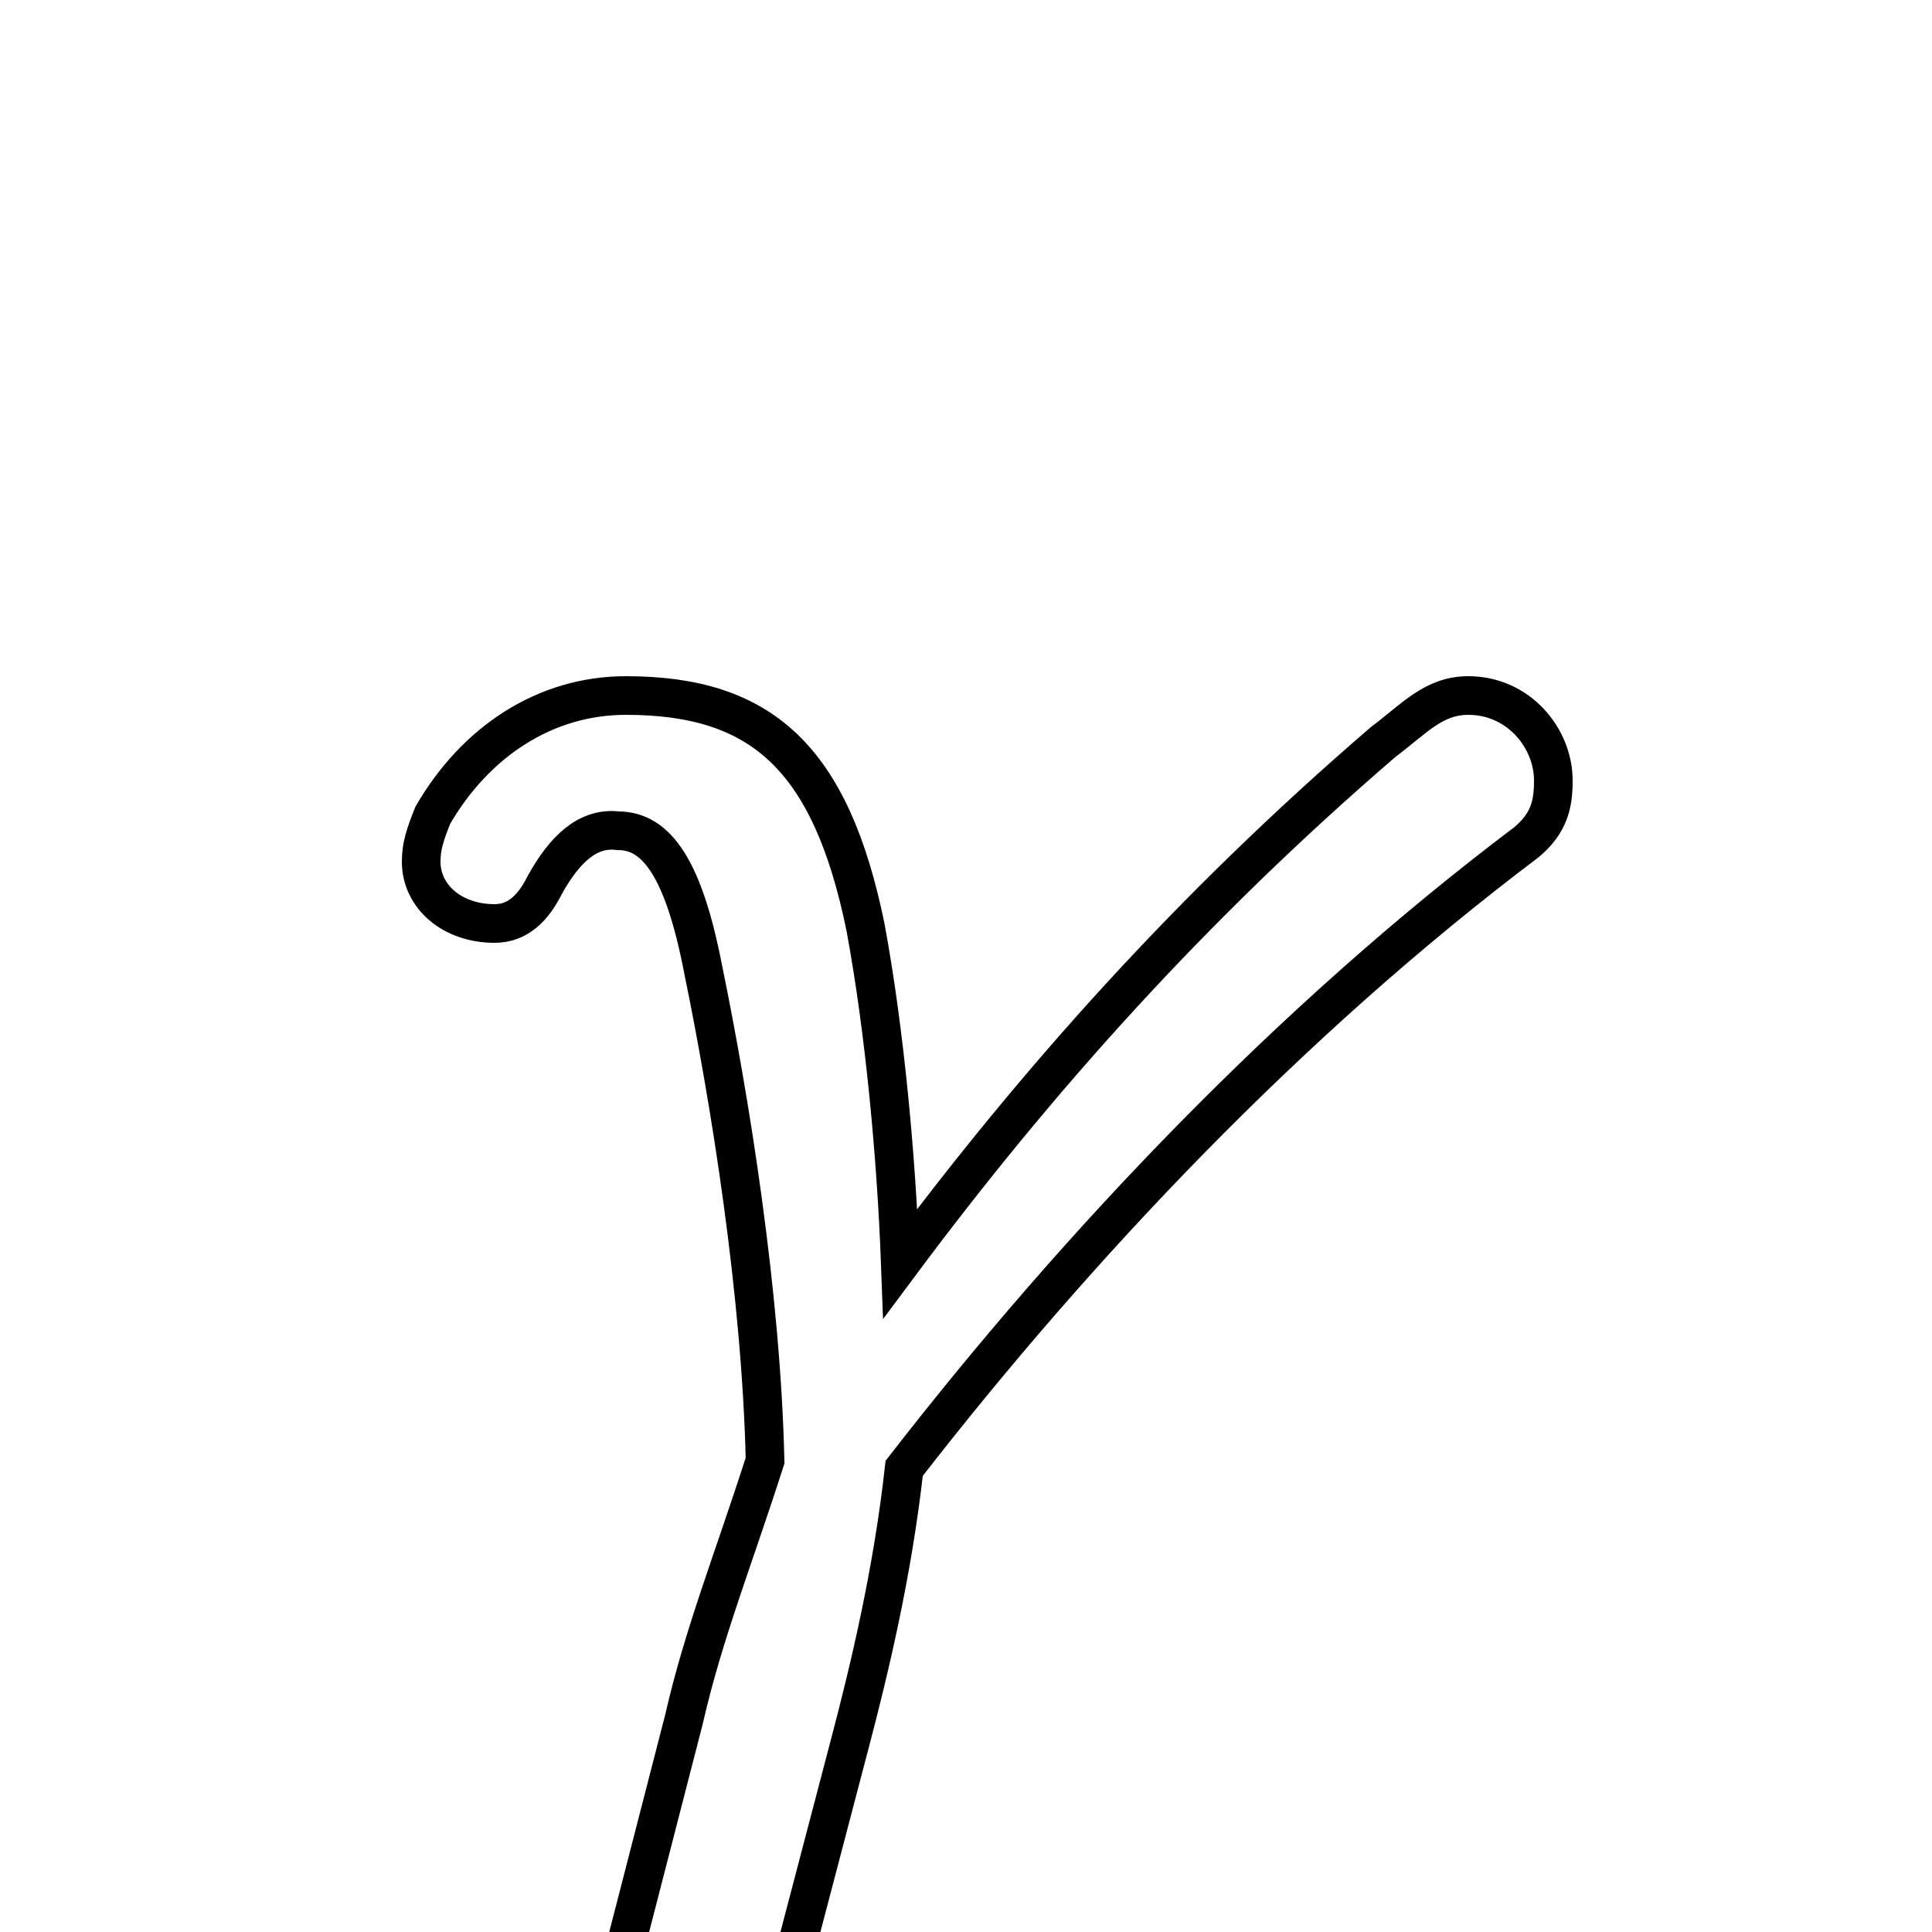 <svg xmlns="http://www.w3.org/2000/svg" viewBox="0 -44.0 50.0 50.0">
    <rect x="0" y="-44.0" width="50.0" height="50.0" fill="#808080" stroke="none"/>
    <g transform="scale(1, -1)">
        <!-- ボディの枠 -->
        <rect x="0" y="-6.0" width="50.0" height="50.0"
            stroke="white" fill="white"/>
        <!-- グリフ座標系の原点 -->
        <circle cx="0" cy="0" r="5" fill="white"/>
        <!-- グリフのアウトライン -->
        <g style="fill:none;stroke:#000000;stroke-width:1;">
<path d="M 16.0 -7.1 C 15.9 -7.3 15.9 -7.6 15.9 -7.9 C 15.9 -8.6 16.6 -9.2 18.0 -9.2 C 19.3 -9.2 20.0 -8.6 20.4 -7.2 L 22.0 -1.1 C 22.5 0.8 23.1 3.3 23.4 6.0 C 27.9 11.8 33.4 17.6 39.5 22.2 C 40.1 22.7 40.2 23.2 40.2 23.8 C 40.2 24.9 39.3 26.0 38.0 26.0 C 37.1 26.0 36.6 25.4 35.8 24.8 C 30.8 20.5 26.8 16.0 23.3 11.3 C 23.2 14.0 22.9 17.3 22.4 20.0 C 21.5 24.4 19.7 26.0 16.2 26.0 C 14.1 26.0 12.3 24.8 11.2 22.9 C 11.0 22.4 10.9 22.1 10.9 21.7 C 10.9 20.8 11.7 20.1 12.8 20.1 C 13.4 20.1 13.8 20.5 14.1 21.1 C 14.6 22.0 15.2 22.6 16.0 22.5 C 17.0 22.5 17.7 21.5 18.2 18.9 C 18.9 15.5 19.7 10.5 19.8 6.2 C 19.0 3.7 18.2 1.7 17.7 -0.5 Z"/>
</g>
</g>
</svg>
